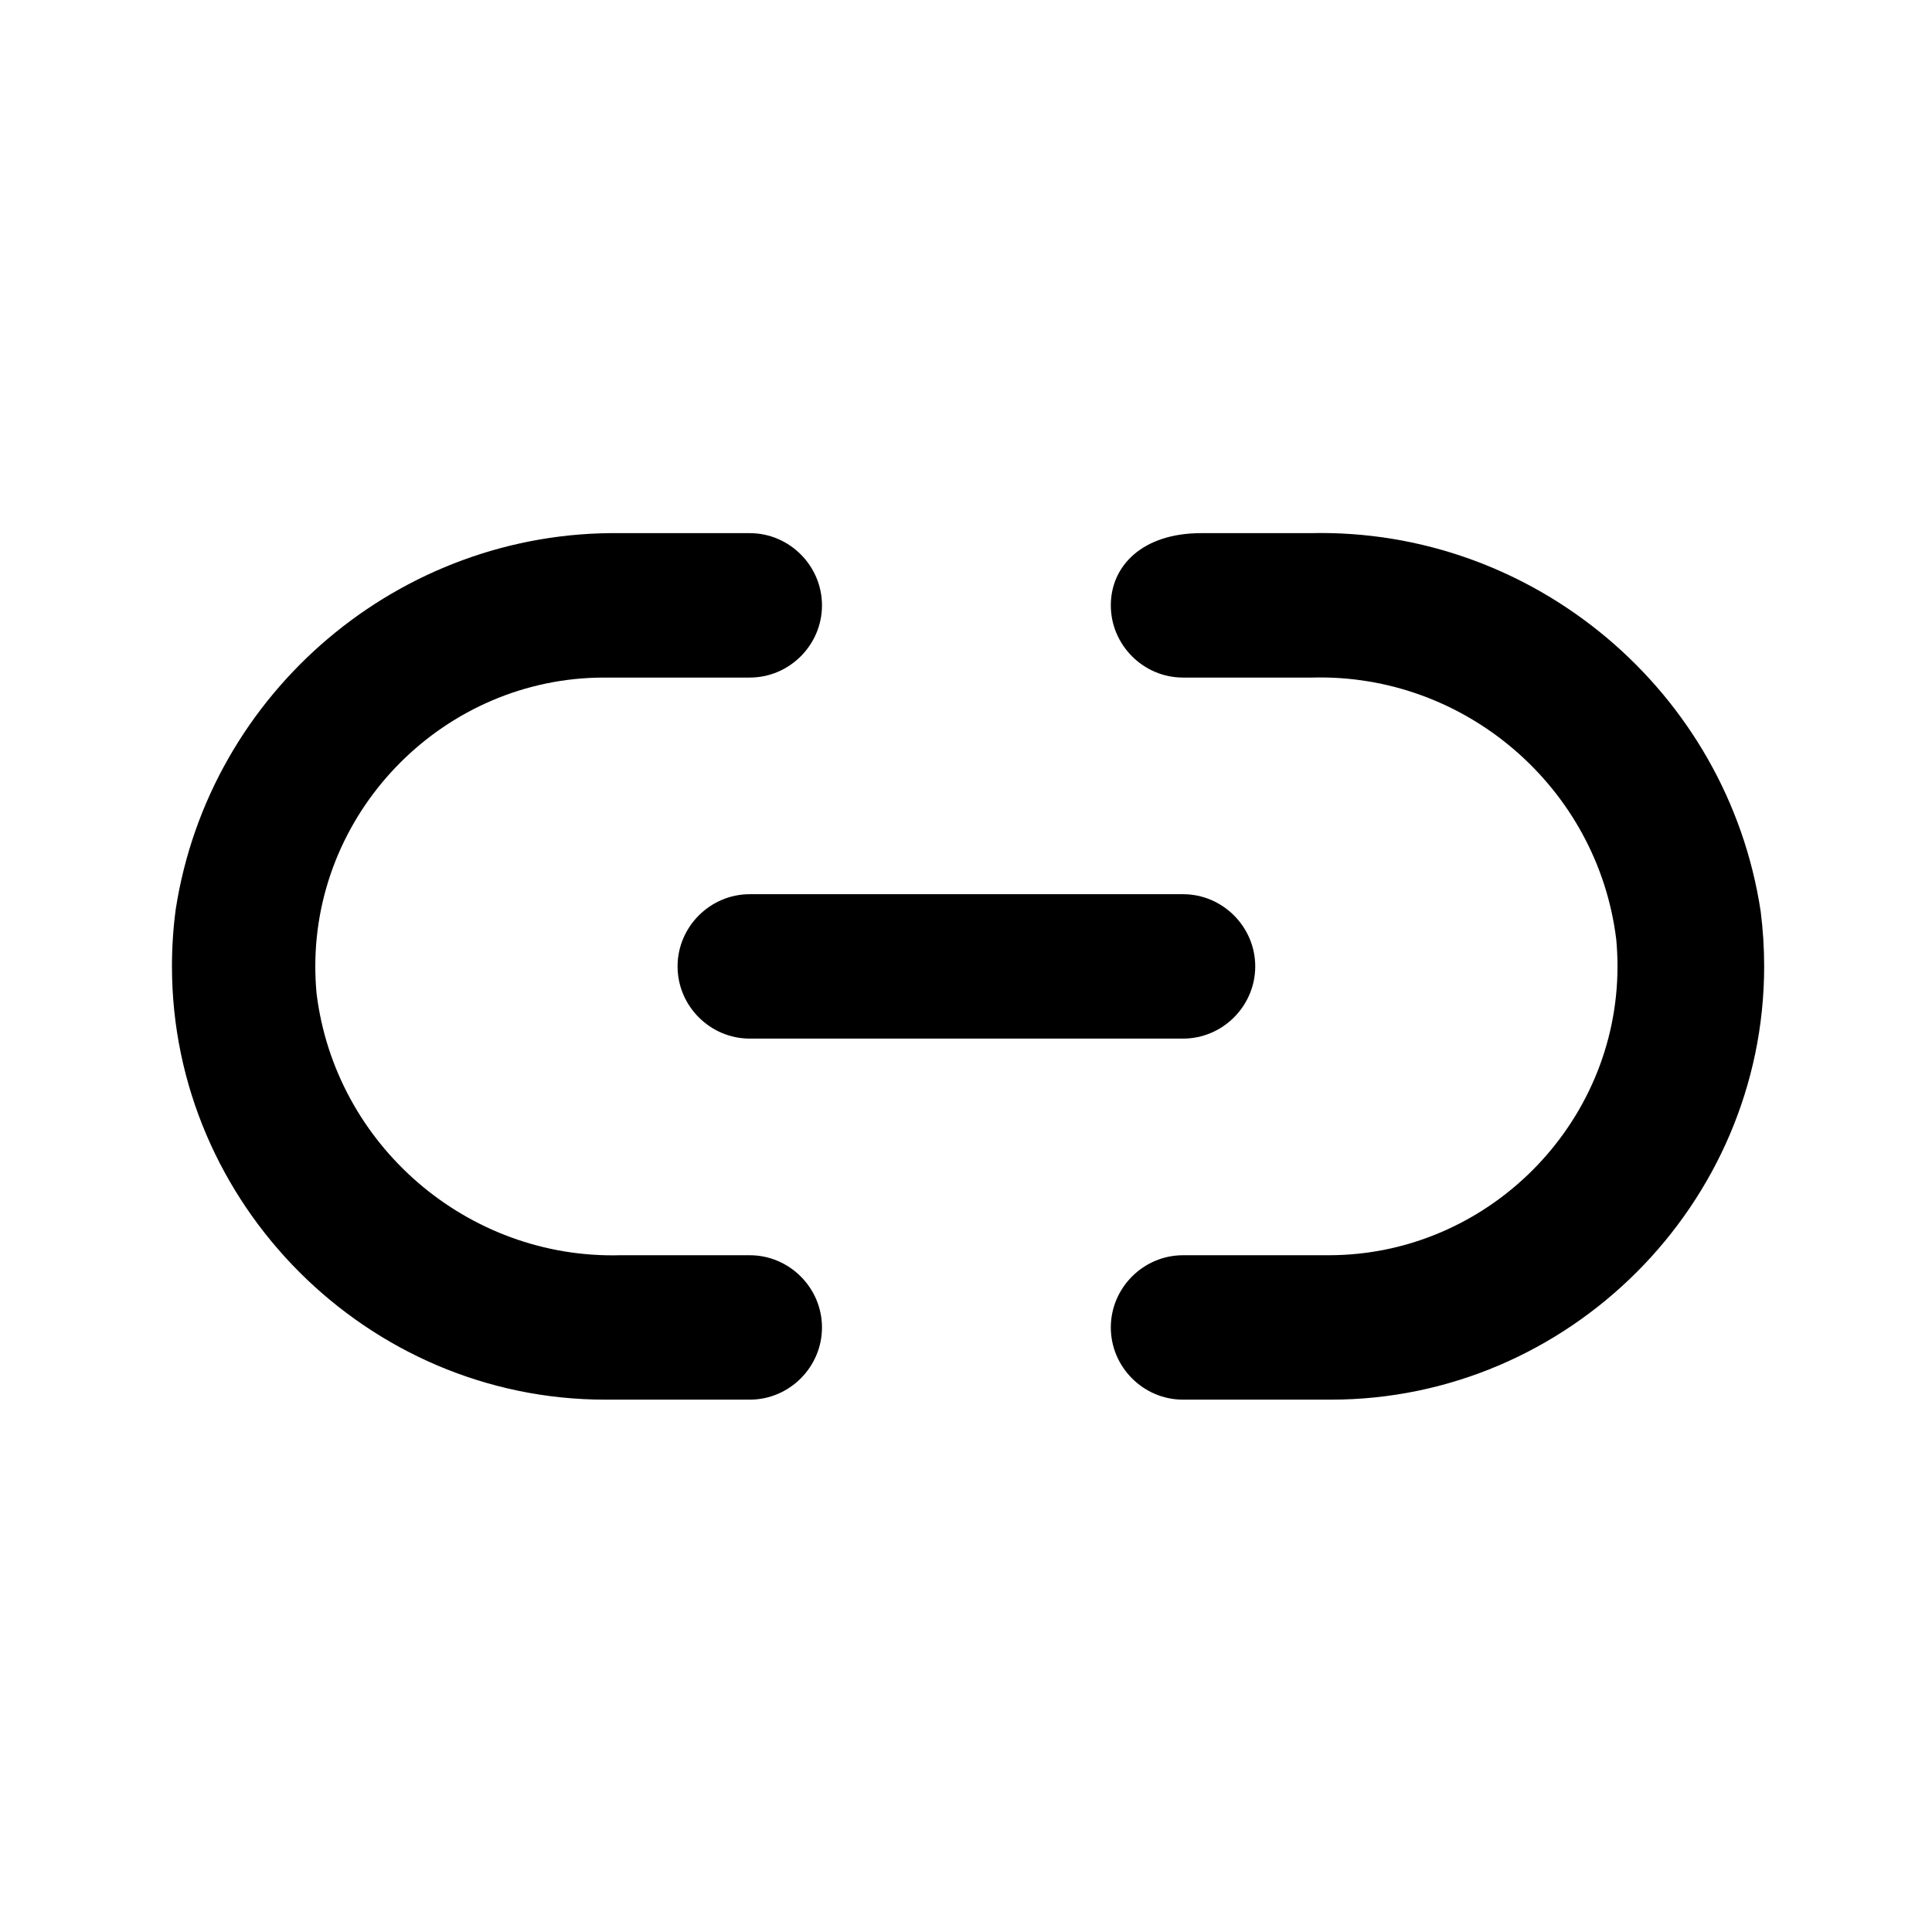 <?xml version="1.0" encoding="UTF-8" standalone="no"?>
<!DOCTYPE svg PUBLIC "-//W3C//DTD SVG 1.1//EN" "http://www.w3.org/Graphics/SVG/1.1/DTD/svg11.dtd">
<svg width="100%" height="100%" viewBox="0 0 24 24" version="1.1" xmlns="http://www.w3.org/2000/svg" xmlns:xlink="http://www.w3.org/1999/xlink" xml:space="preserve" xmlns:serif="http://www.serif.com/" style="fill-rule:evenodd;clip-rule:evenodd;stroke-linejoin:round;stroke-miterlimit:2;">
    <g transform="matrix(0.897,-1.11022e-16,1.11022e-16,0.897,1.241,1.241)">
        <g id="g834">
            <rect id="rect824" x="0" y="0" width="24" height="24" style="fill-opacity:0;"/>
            <path id="path826" d="M8,12C8,12.549 8.451,13 9,13L15,13C15.549,13 16,12.549 16,12C16,11.451 15.549,11 15,11L9,11C8.451,11 8,11.451 8,12Z" style="fill-rule:nonzero;"/>
            <path id="path828" d="M9,16L7.21,16C5.091,16.057 3.256,14.474 3,12.37C2.989,12.247 2.983,12.124 2.983,12C2.983,9.806 4.789,8 6.983,8C6.989,8 6.994,8 7,8L9,8C9.549,8 10,7.549 10,7C10,6.451 9.549,6 9,6L7.21,6C4.159,5.959 1.516,8.195 1.05,11.21C1.015,11.472 0.998,11.736 0.998,12C0.998,15.292 3.706,18 6.998,18C6.999,18 9,18 9,18C9.549,18 10,17.549 10,17C10,16.451 9.549,16 9,16Z" style="fill-rule:nonzero;"/>
            <path id="path830" d="M23,11.24C22.539,8.185 19.848,5.925 16.76,6L15.25,6C14.44,6 14,6.45 14,7C14,7.549 14.451,8 15,8L16.79,8C18.909,7.943 20.744,9.526 21,11.63C21.011,11.753 21.017,11.876 21.017,12C21.017,14.194 19.211,16 17.017,16C17.011,16 17.006,16 17,16L15,16C14.451,16 14,16.451 14,17C14,17.549 14.451,18 15,18L17,18C17.016,18 17.032,18 17.048,18C20.34,18 23.048,15.292 23.048,12C23.048,11.746 23.032,11.492 23,11.24Z" style="fill-rule:nonzero;"/>
        </g>
    </g>
</svg>
